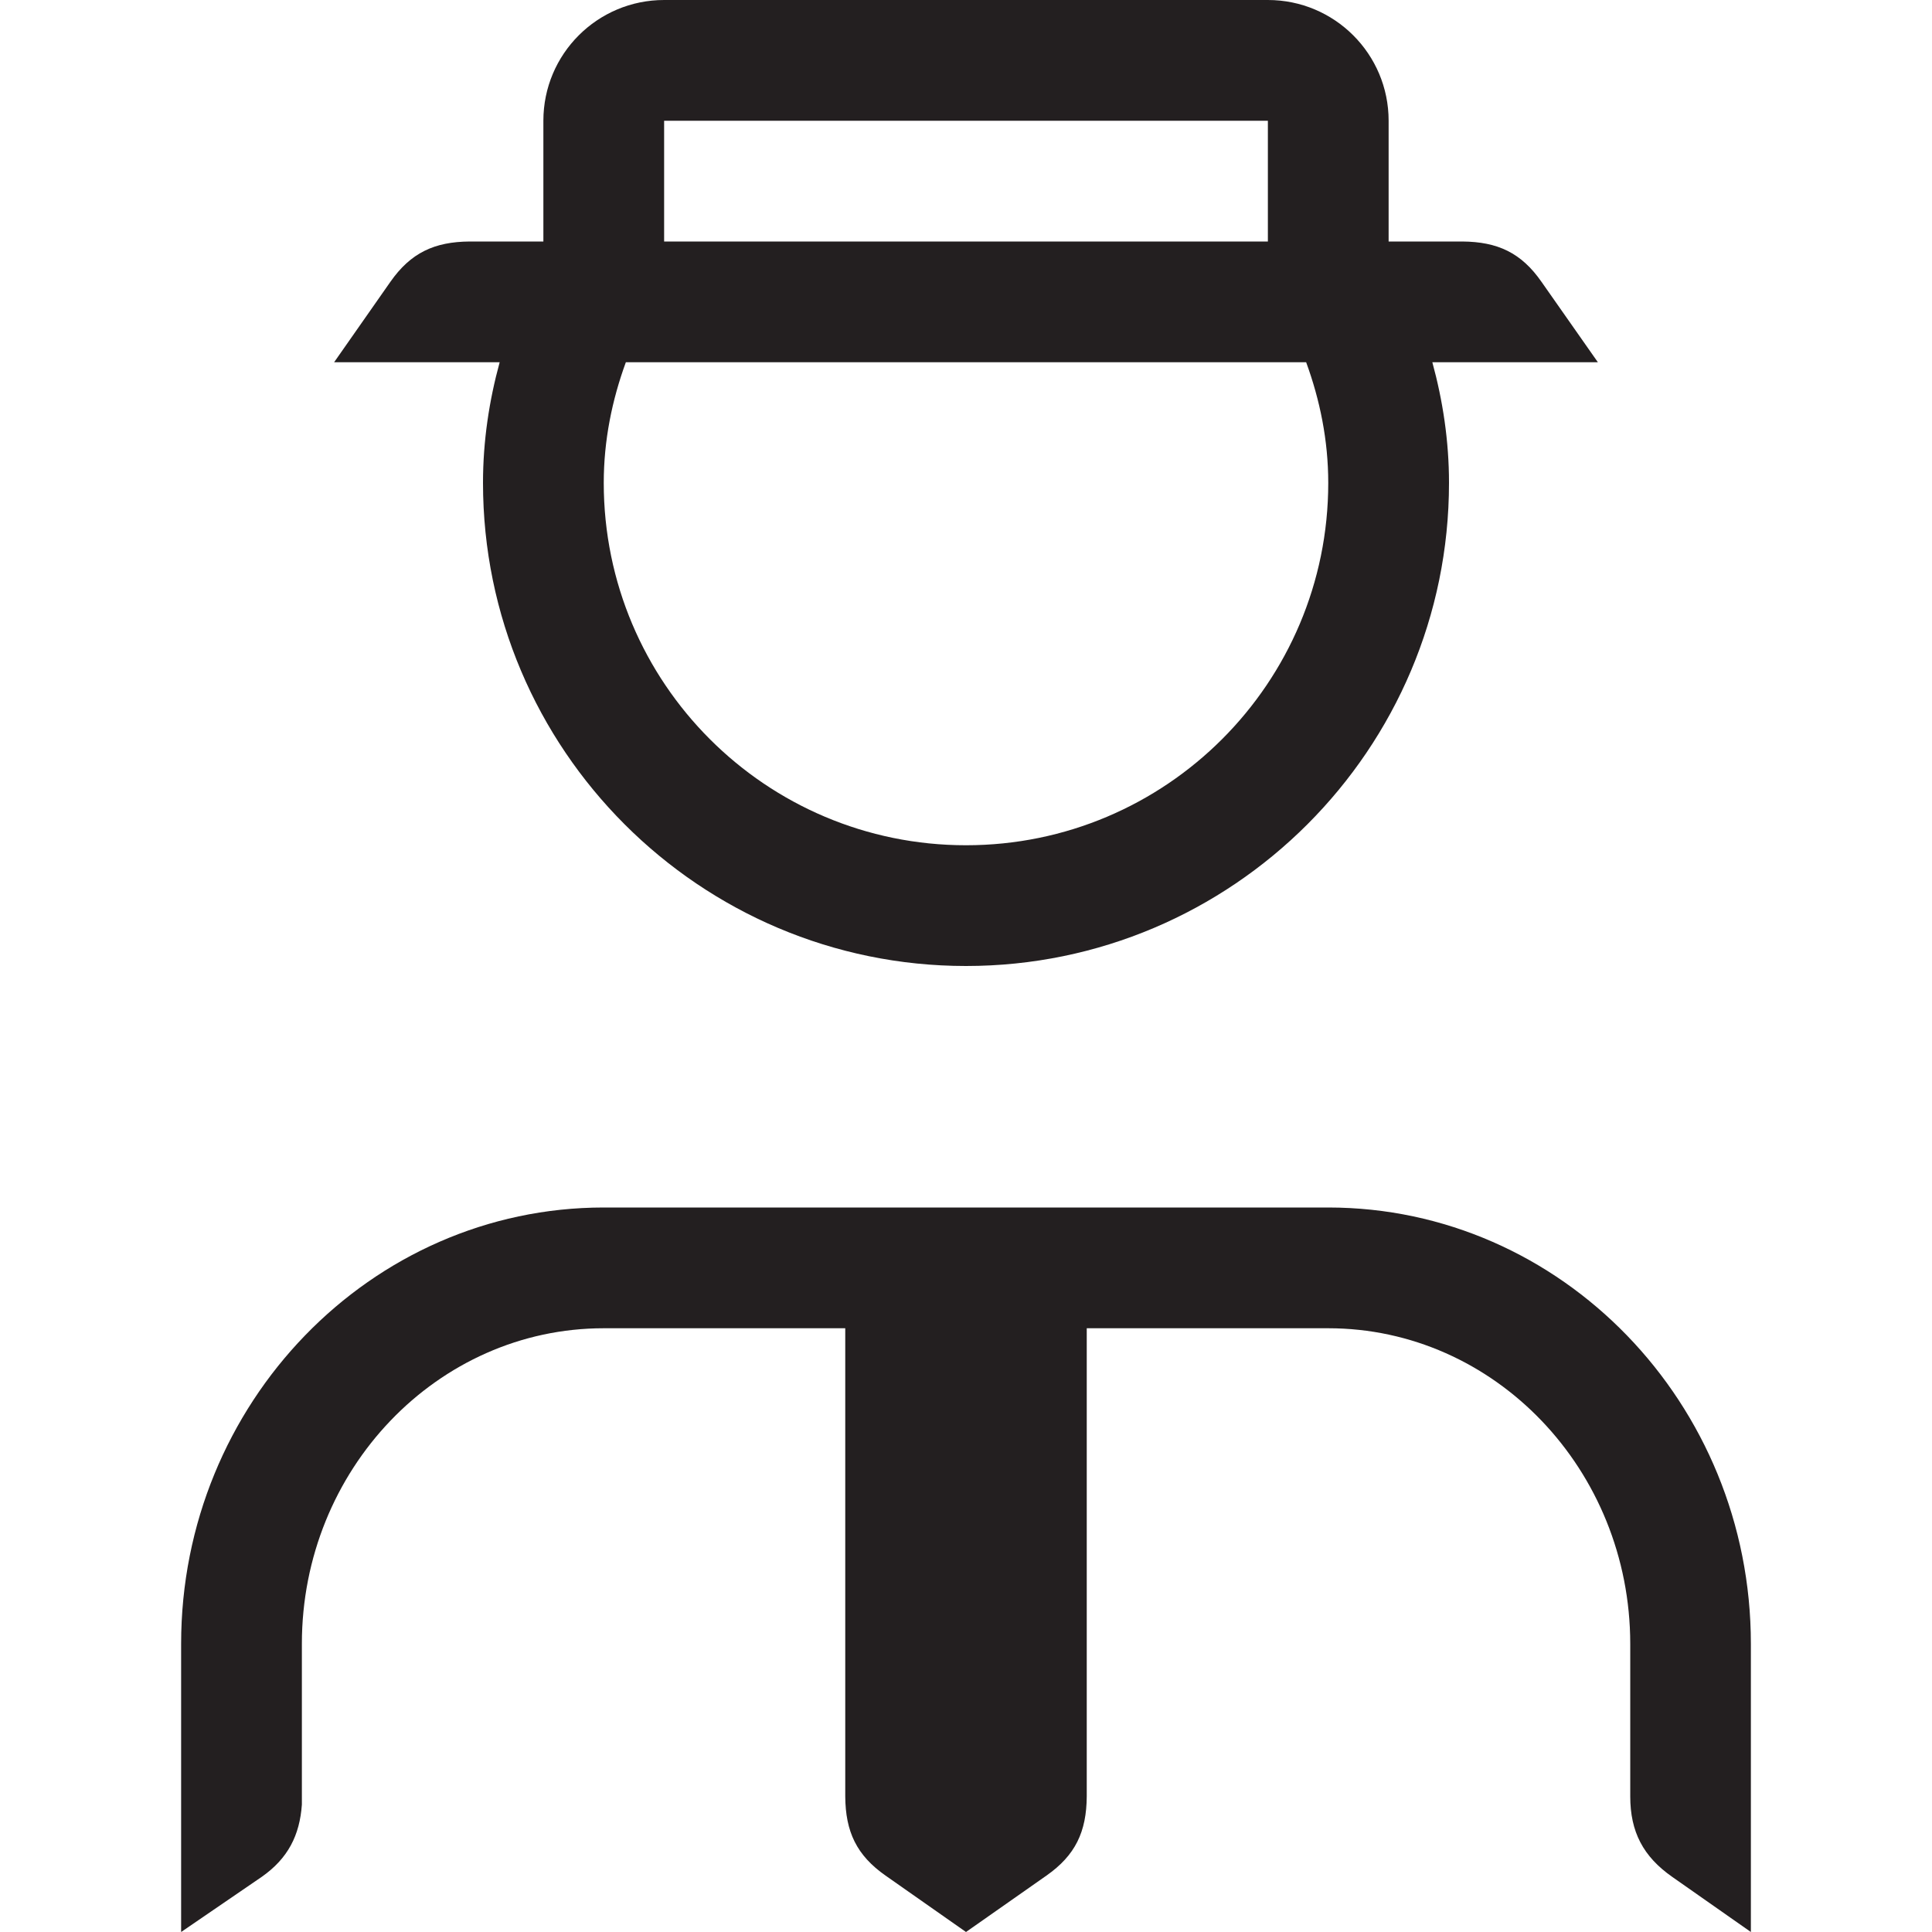 <?xml version="1.0" encoding="iso-8859-1"?>
<!-- Generator: Adobe Illustrator 16.0.0, SVG Export Plug-In . SVG Version: 6.00 Build 0)  -->
<!DOCTYPE svg PUBLIC "-//W3C//DTD SVG 1.1//EN" "http://www.w3.org/Graphics/SVG/1.1/DTD/svg11.dtd">
<svg version="1.1" id="Layer" xmlns="http://www.w3.org/2000/svg" xmlns:xlink="http://www.w3.org/1999/xlink" x="0px" y="0px"
	 width="16px" height="16px" viewBox="0 0 16 16" style="enable-background:new 0 0 16 16;" xml:space="preserve">
<path style="fill:#231F20;" d="M4,3.999C4,6.205,5.794,8,8,8s4-1.795,4-4.001C12,3.652,11.949,3.318,11.862,3h1.371l-0.467-0.666
	C12.599,2.094,12.403,2.002,12.11,2H11.5V1c0-0.553-0.448-1-1-1h-5c-0.552,0-1,0.447-1,1v1H3.89
	C3.597,2.002,3.401,2.094,3.233,2.334L2.767,3h1.371C4.051,3.318,4,3.652,4,3.999z M5.5,1h5v1h-5V1z M5.183,3h5.634
	C10.931,3.312,11,3.646,11,3.999C11,5.657,9.656,7,8,7C6.343,7,5,5.657,5,3.999C5,3.646,5.069,3.312,5.183,3z M14.5,13.613V16
	l-0.652-0.457c-0.24-0.168-0.347-0.373-0.347-0.666l0-1.264C13.5,12.172,12.378,11,11,11H9v3.877
	c-0.002,0.293-0.094,0.488-0.334,0.656L8,16l-0.666-0.467C7.094,15.365,7.002,15.17,7,14.877V11H5c-1.378,0-2.5,1.172-2.5,2.613
	v1.332c-0.018,0.253-0.114,0.445-0.332,0.598L1.5,16v-2.387C1.5,11.621,3.07,10,5,10h6C12.93,10,14.5,11.621,14.5,13.613z"/>
</svg>
